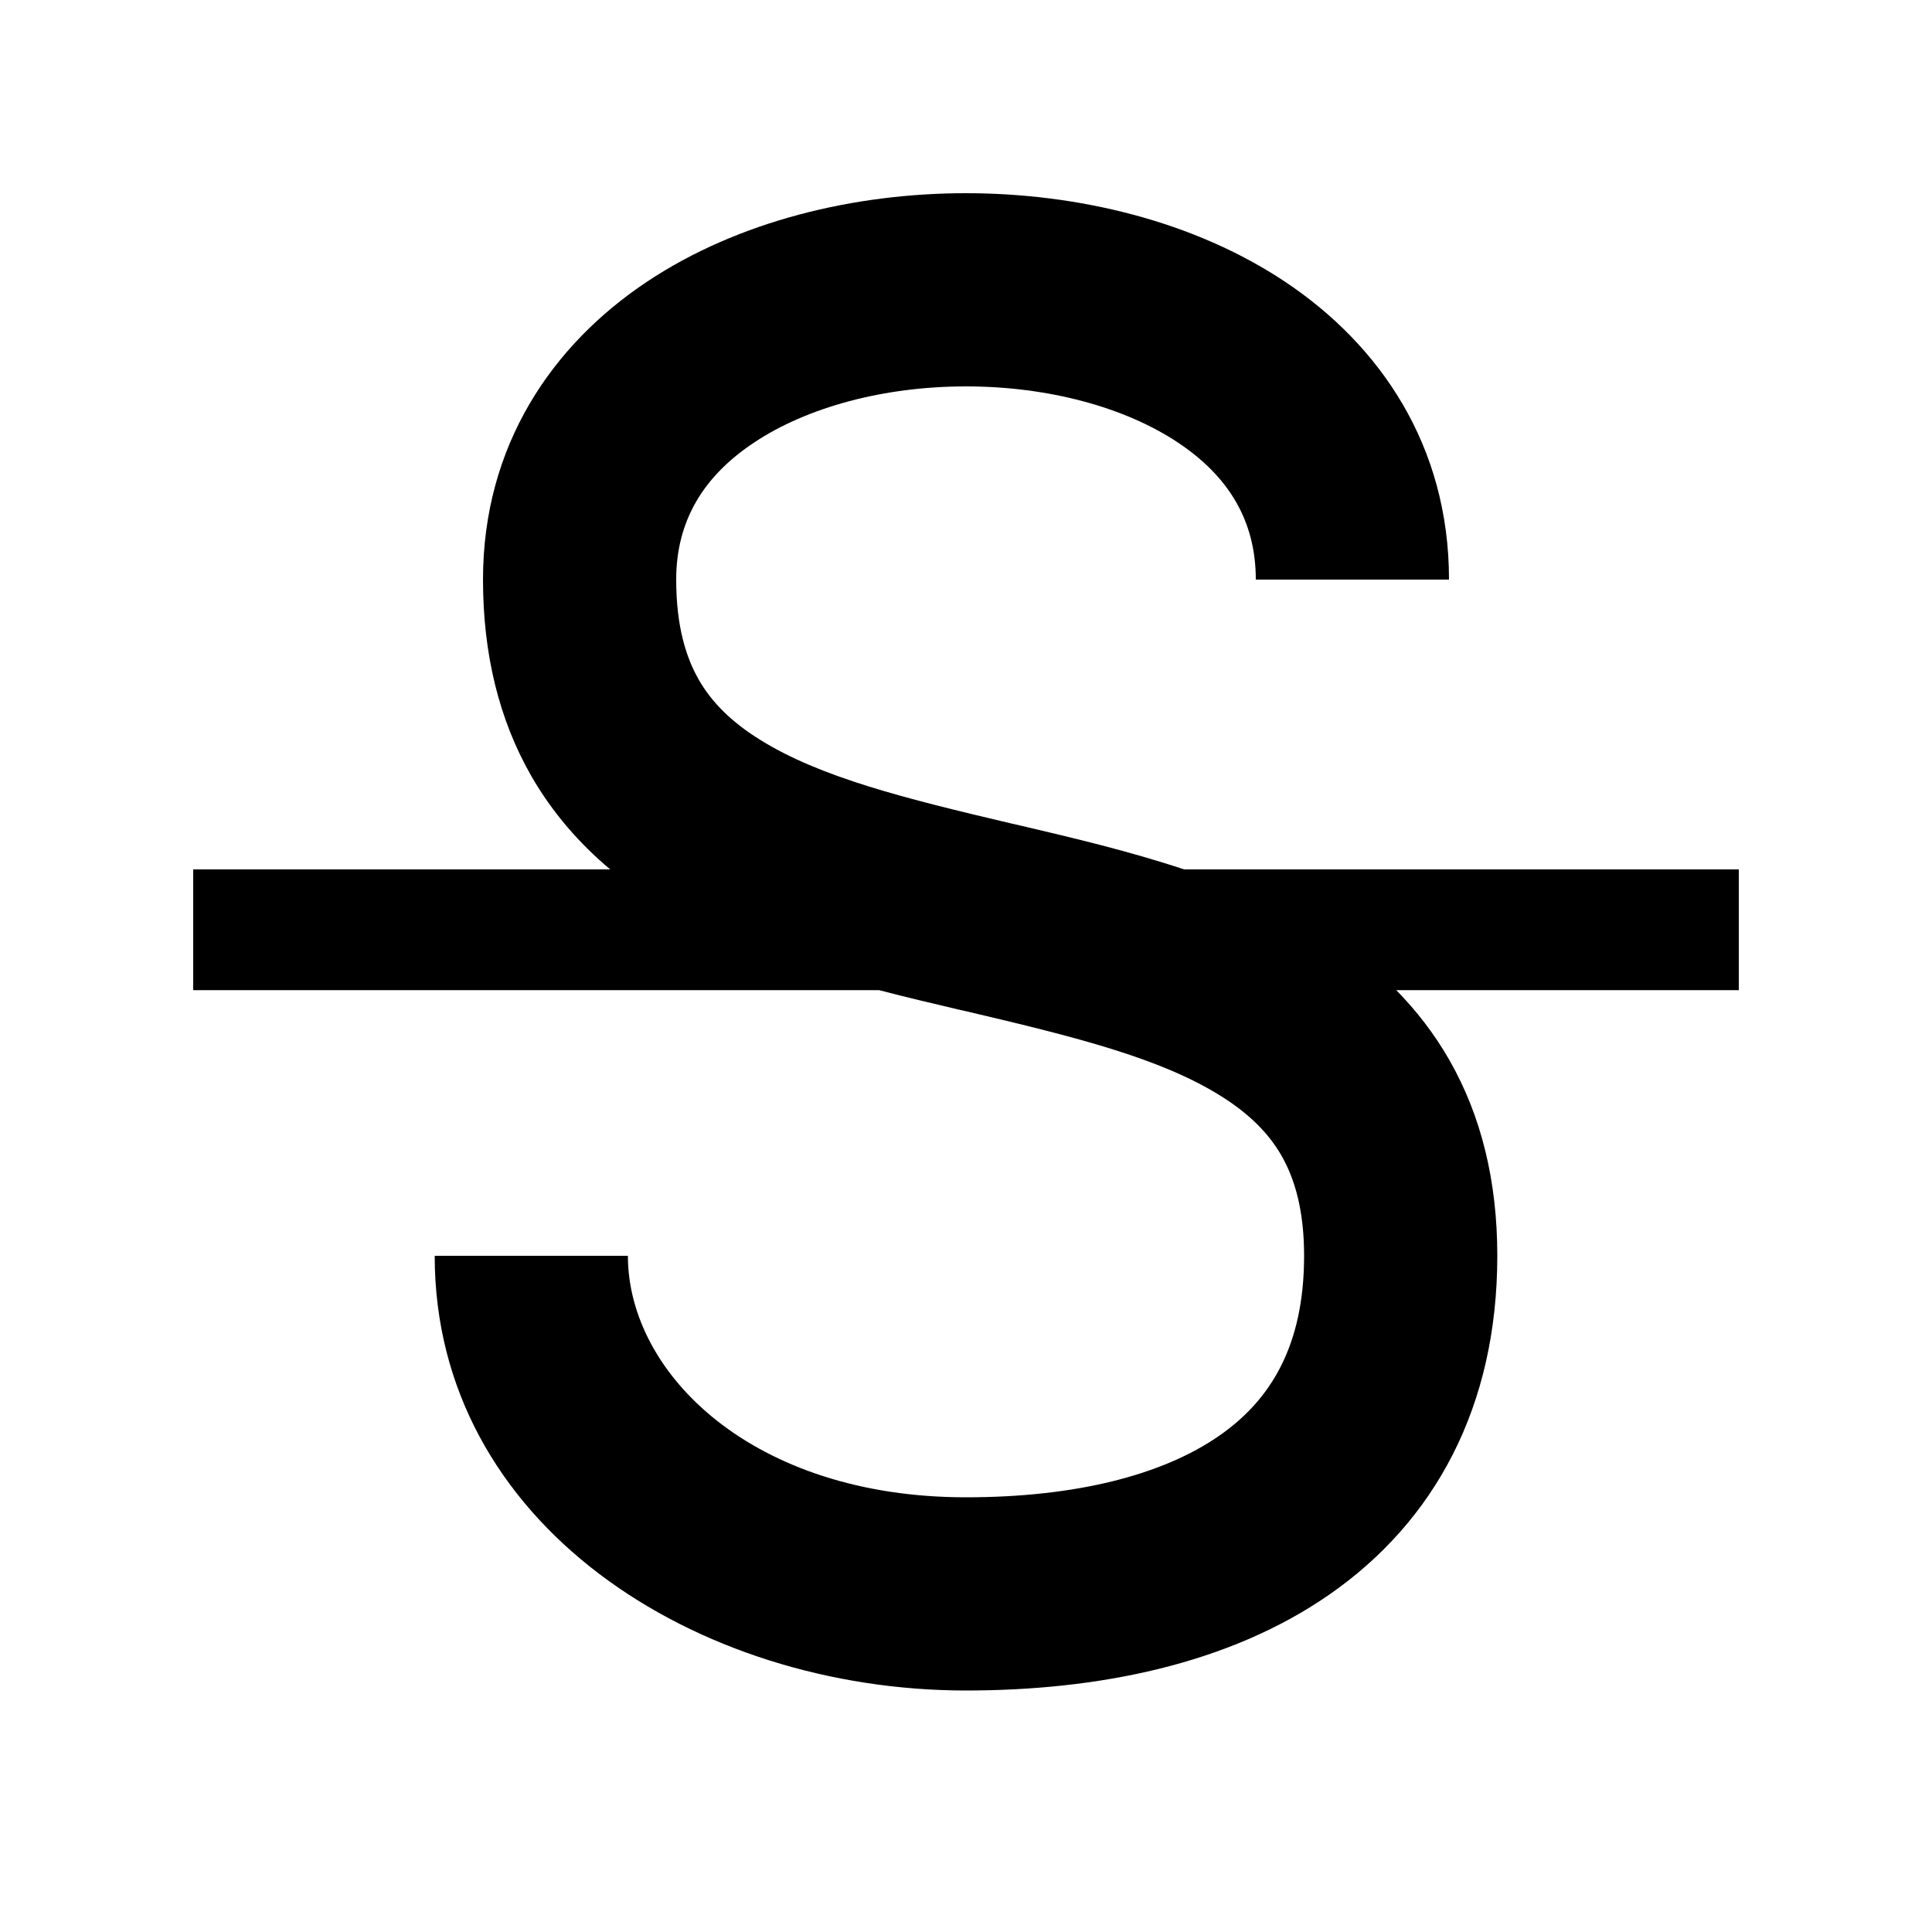 <svg width="20" height="20" viewBox="0 0 20 20" fill="none" xmlns="http://www.w3.org/2000/svg">
<path fill-rule="evenodd" clip-rule="evenodd" d="M10 2C8.852 2 7.646 2.284 6.695 2.918C5.715 3.572 5 4.612 5 6C5 6.771 5.166 7.448 5.497 8.028C5.72 8.417 6.002 8.736 6.317 9H2V10.25H9.1C9.387 10.325 9.669 10.391 9.936 10.454L9.936 10.454L10.021 10.473C11.13 10.734 12.013 10.953 12.64 11.347C12.931 11.529 13.133 11.731 13.267 11.965C13.4 12.198 13.5 12.521 13.5 13C13.5 13.94 13.146 14.5 12.618 14.865C12.036 15.268 11.14 15.5 10 15.5C7.793 15.5 6.5 14.22 6.5 13H4.5C4.5 15.78 7.207 17.5 10 17.5C11.36 17.5 12.714 17.232 13.757 16.51C14.854 15.75 15.5 14.56 15.5 13C15.5 12.229 15.335 11.552 15.003 10.972C14.846 10.698 14.66 10.46 14.454 10.25H18V9H12.258C11.683 8.809 11.095 8.671 10.563 8.546L10.563 8.546L10.479 8.527C9.37 8.266 8.487 8.047 7.86 7.653C7.569 7.471 7.367 7.269 7.233 7.035C7.1 6.802 7 6.479 7 6C7 5.388 7.285 4.928 7.805 4.582C8.354 4.216 9.148 4 10 4C10.852 4 11.646 4.216 12.195 4.582C12.715 4.928 13 5.388 13 6H15C15 4.612 14.285 3.572 13.305 2.918C12.354 2.284 11.148 2 10 2Z" fill="currentColor"/>
</svg>
